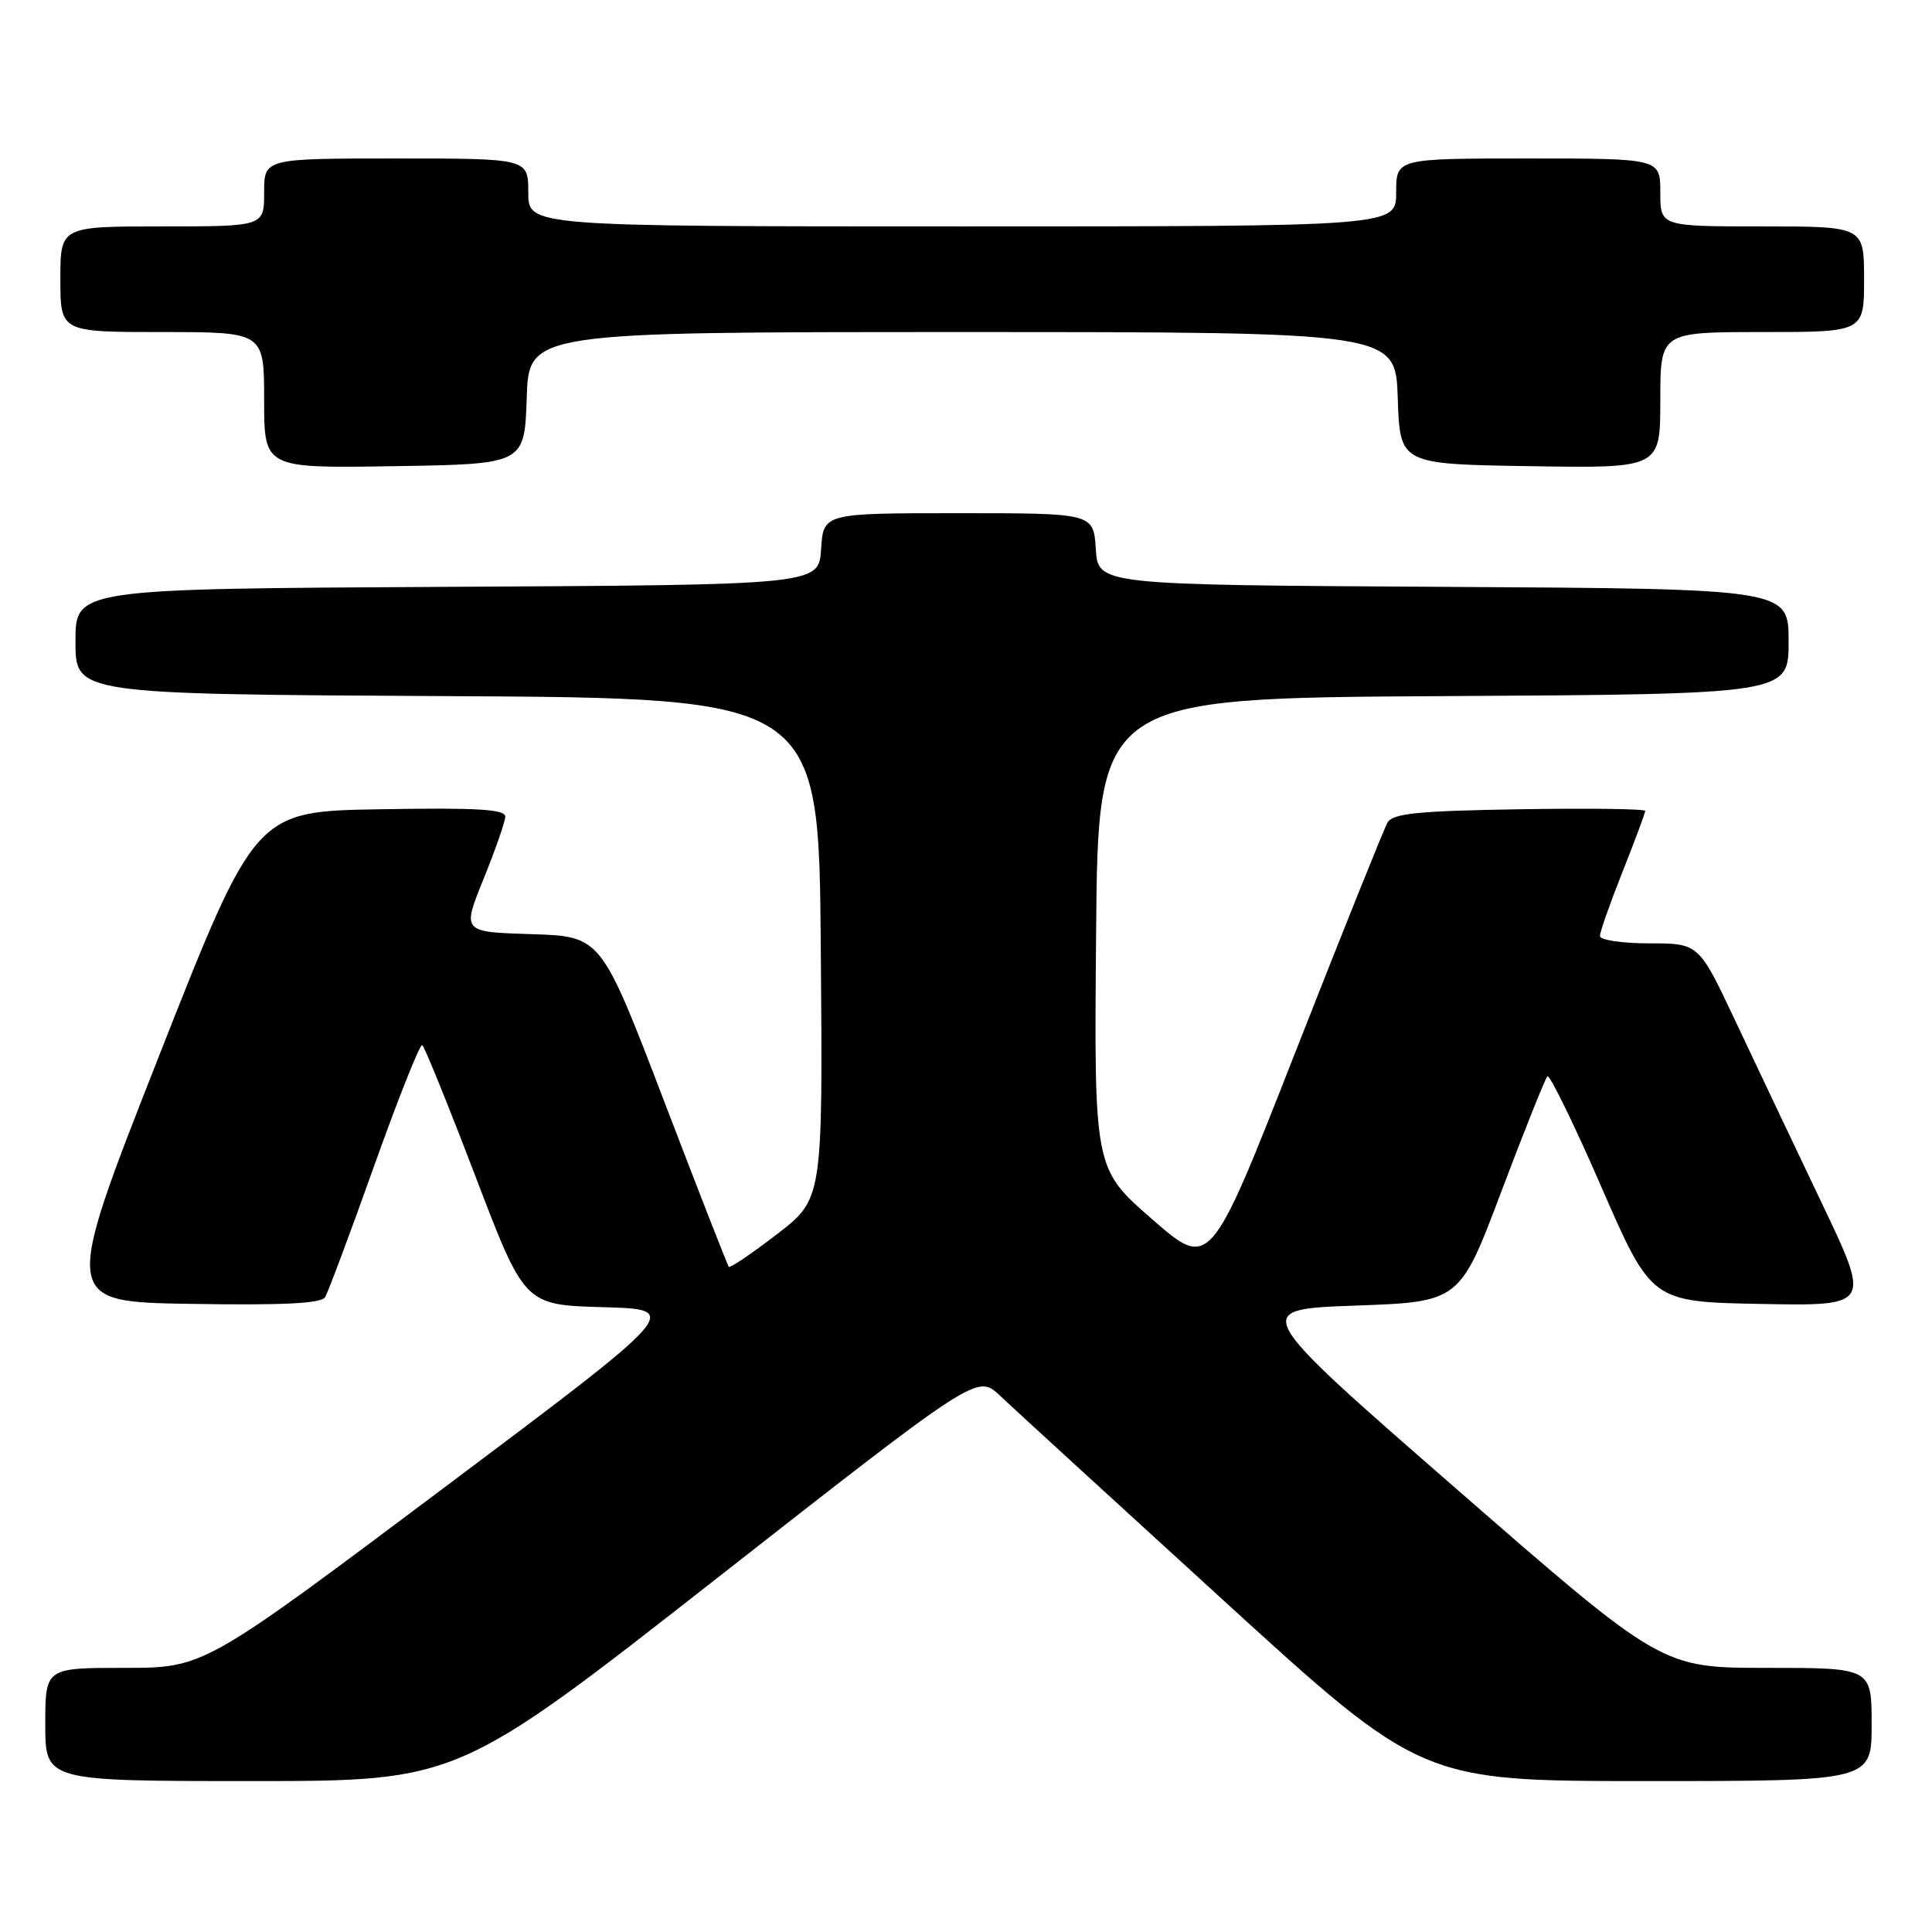 <?xml version="1.0" encoding="UTF-8" standalone="no"?>
<!DOCTYPE svg PUBLIC "-//W3C//DTD SVG 1.1//EN" "http://www.w3.org/Graphics/SVG/1.1/DTD/svg11.dtd" >
<svg xmlns="http://www.w3.org/2000/svg" xmlns:xlink="http://www.w3.org/1999/xlink" version="1.1" viewBox="0 0 256 256">
 <g >
 <path fill="currentColor"
d=" M 95.09 209.05 C 129.50 182.10 129.50 182.10 132.50 184.93 C 134.15 186.49 147.39 198.62 161.92 211.88 C 188.34 236.00 188.34 236.00 218.17 236.00 C 248.00 236.00 248.00 236.00 248.00 228.50 C 248.00 221.00 248.00 221.00 234.09 221.00 C 220.18 221.00 220.18 221.00 192.94 197.25 C 165.70 173.50 165.70 173.50 179.56 173.00 C 193.43 172.50 193.43 172.50 198.96 157.82 C 202.01 149.75 204.74 142.91 205.04 142.62 C 205.33 142.33 208.56 148.93 212.20 157.30 C 218.83 172.50 218.83 172.50 233.37 172.78 C 247.91 173.05 247.91 173.05 241.33 159.28 C 237.72 151.70 232.58 140.89 229.93 135.25 C 225.10 125.00 225.10 125.00 218.55 125.00 C 214.95 125.00 212.00 124.56 212.00 124.03 C 212.00 123.49 213.35 119.65 215.00 115.50 C 216.65 111.35 218.00 107.72 218.00 107.45 C 218.00 107.18 210.51 107.08 201.36 107.23 C 187.82 107.45 184.55 107.78 183.85 109.00 C 183.38 109.83 177.89 123.49 171.66 139.37 C 160.34 168.24 160.34 168.24 152.65 161.54 C 144.97 154.84 144.97 154.84 145.24 123.67 C 145.50 92.50 145.50 92.50 191.25 92.24 C 237.00 91.98 237.00 91.98 237.00 85.00 C 237.00 78.02 237.00 78.02 191.25 77.76 C 145.50 77.50 145.50 77.50 145.20 72.75 C 144.89 68.00 144.89 68.00 127.00 68.00 C 109.11 68.00 109.11 68.00 108.80 72.75 C 108.50 77.50 108.50 77.50 59.25 77.76 C 10.00 78.02 10.00 78.02 10.00 85.00 C 10.00 91.98 10.00 91.98 59.25 92.24 C 108.50 92.50 108.50 92.50 108.76 125.68 C 109.03 158.86 109.03 158.86 102.95 163.54 C 99.61 166.11 96.74 168.05 96.57 167.86 C 96.40 167.66 92.52 157.73 87.95 145.78 C 79.64 124.07 79.64 124.07 70.43 123.78 C 61.22 123.50 61.22 123.50 64.06 116.50 C 65.62 112.65 66.92 108.93 66.95 108.23 C 66.99 107.23 63.35 107.01 50.42 107.23 C 33.83 107.50 33.83 107.50 21.04 140.00 C 8.26 172.50 8.26 172.50 25.30 172.77 C 37.52 172.97 42.56 172.72 43.08 171.88 C 43.47 171.23 46.41 163.38 49.60 154.42 C 52.80 145.46 55.65 138.29 55.95 138.48 C 56.25 138.68 59.42 146.50 63.00 155.87 C 69.50 172.91 69.50 172.91 79.92 173.21 C 90.35 173.50 90.35 173.50 58.68 197.25 C 27.02 221.00 27.02 221.00 16.51 221.00 C 6.00 221.00 6.00 221.00 6.00 228.50 C 6.00 236.00 6.00 236.00 33.34 236.00 C 60.69 236.00 60.69 236.00 95.09 209.05 Z  M 69.79 52.75 C 70.08 44.00 70.08 44.00 127.50 44.00 C 184.92 44.00 184.92 44.00 185.21 52.75 C 185.50 61.50 185.50 61.50 202.75 61.77 C 220.00 62.05 220.00 62.05 220.00 53.02 C 220.00 44.00 220.00 44.00 233.50 44.00 C 247.00 44.00 247.00 44.00 247.00 37.00 C 247.00 30.00 247.00 30.00 233.50 30.00 C 220.00 30.00 220.00 30.00 220.00 25.50 C 220.00 21.00 220.00 21.00 202.50 21.00 C 185.00 21.00 185.00 21.00 185.00 25.50 C 185.00 30.00 185.00 30.00 127.50 30.00 C 70.00 30.00 70.00 30.00 70.00 25.50 C 70.00 21.00 70.00 21.00 52.50 21.00 C 35.00 21.00 35.00 21.00 35.00 25.50 C 35.00 30.00 35.00 30.00 21.50 30.00 C 8.00 30.00 8.00 30.00 8.00 37.00 C 8.00 44.00 8.00 44.00 21.50 44.00 C 35.00 44.00 35.00 44.00 35.00 53.02 C 35.00 62.05 35.00 62.05 52.25 61.77 C 69.50 61.50 69.50 61.50 69.79 52.75 Z "/>
</g>
</svg>